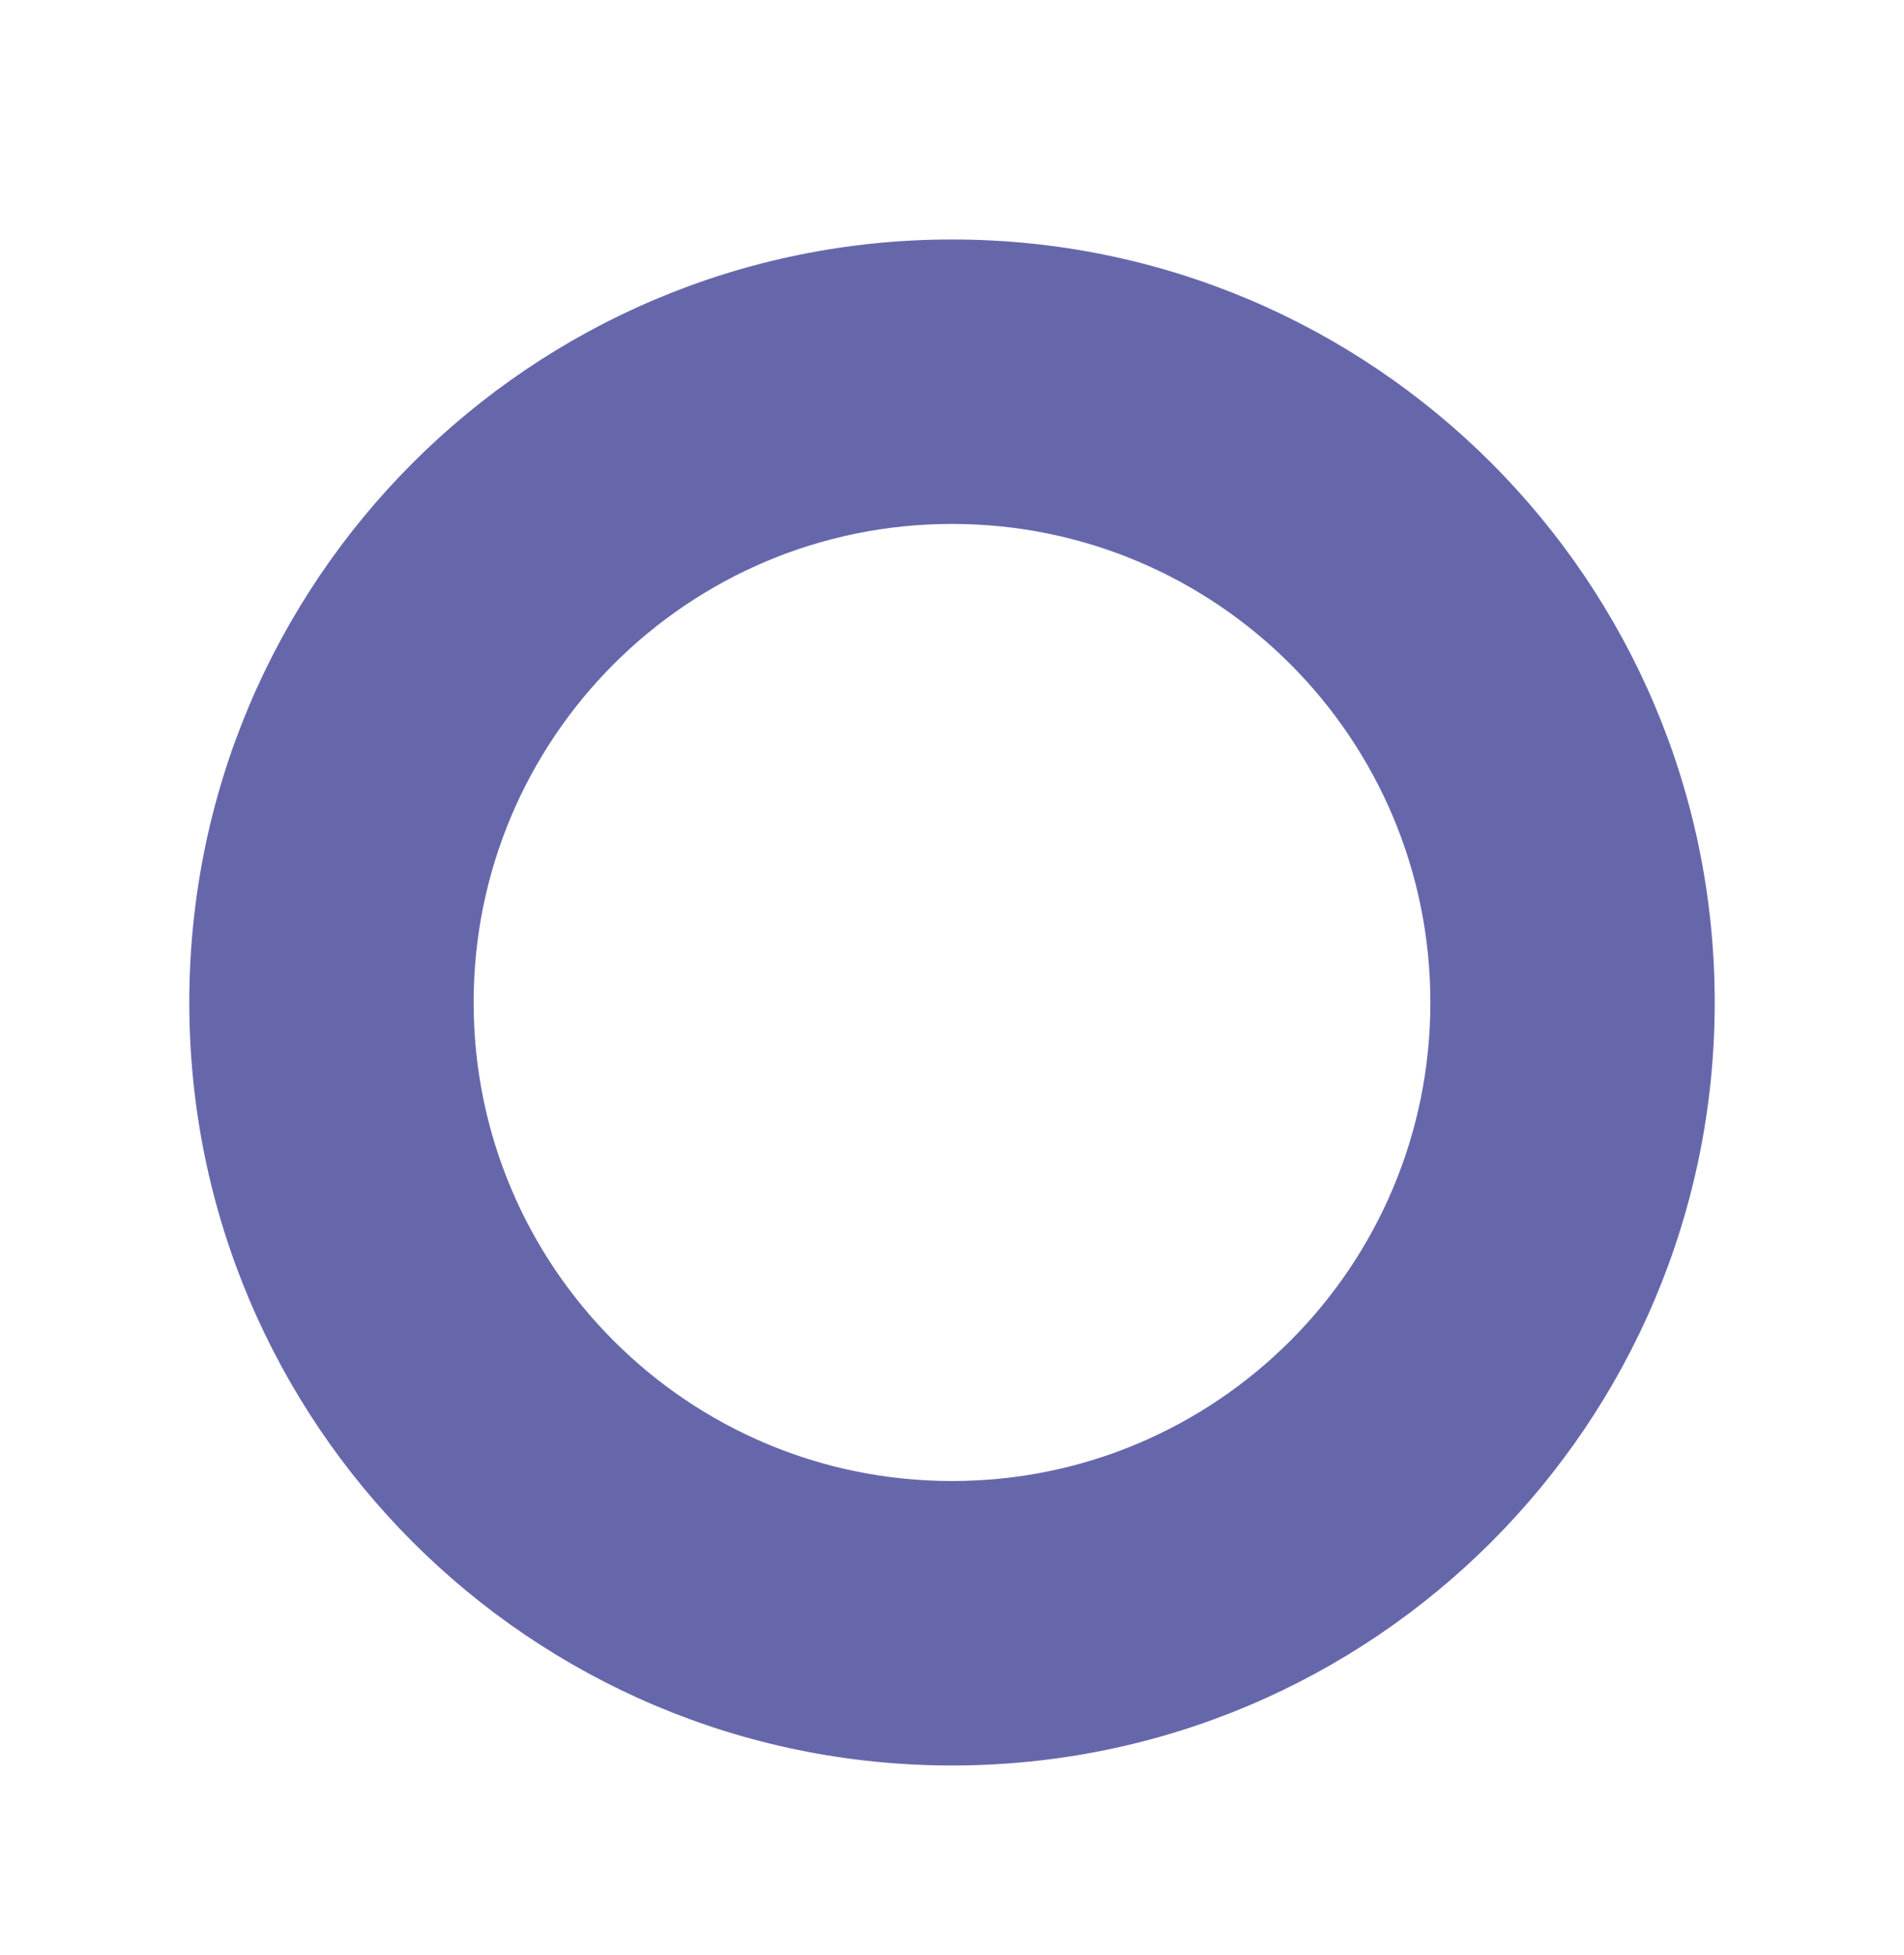 <svg width="342" height="351" viewBox="0 0 342 351" fill="none" xmlns="http://www.w3.org/2000/svg">
<g filter="url(#filter0_df_336_1652)">
<path d="M308 164C308 239.663 246.663 301 171 301C95.337 301 34 239.663 34 164C34 88.337 95.337 27 171 27C246.663 27 308 88.337 308 164ZM85.074 164C85.074 211.456 123.544 249.926 171 249.926C218.456 249.926 256.926 211.456 256.926 164C256.926 116.544 218.456 78.074 171 78.074C123.544 78.074 85.074 116.544 85.074 164Z" fill="#6667AB"/>
</g>
<defs>
<filter id="filter0_df_336_1652" x="0" y="0" width="342" height="351" filterUnits="userSpaceOnUse" color-interpolation-filters="sRGB">
<feFlood flood-opacity="0" result="BackgroundImageFix"/>
<feColorMatrix in="SourceAlpha" type="matrix" values="0 0 0 0 0 0 0 0 0 0 0 0 0 0 0 0 0 0 127 0" result="hardAlpha"/>
<feOffset dy="16"/>
<feGaussianBlur stdDeviation="17"/>
<feComposite in2="hardAlpha" operator="out"/>
<feColorMatrix type="matrix" values="0 0 0 0 0.4 0 0 0 0 0.404 0 0 0 0 0.671 0 0 0 0.21 0"/>
<feBlend mode="normal" in2="BackgroundImageFix" result="effect1_dropShadow_336_1652"/>
<feBlend mode="normal" in="SourceGraphic" in2="effect1_dropShadow_336_1652" result="shape"/>
<feGaussianBlur stdDeviation="13.5" result="effect2_foregroundBlur_336_1652"/>
</filter>
</defs>
</svg>
